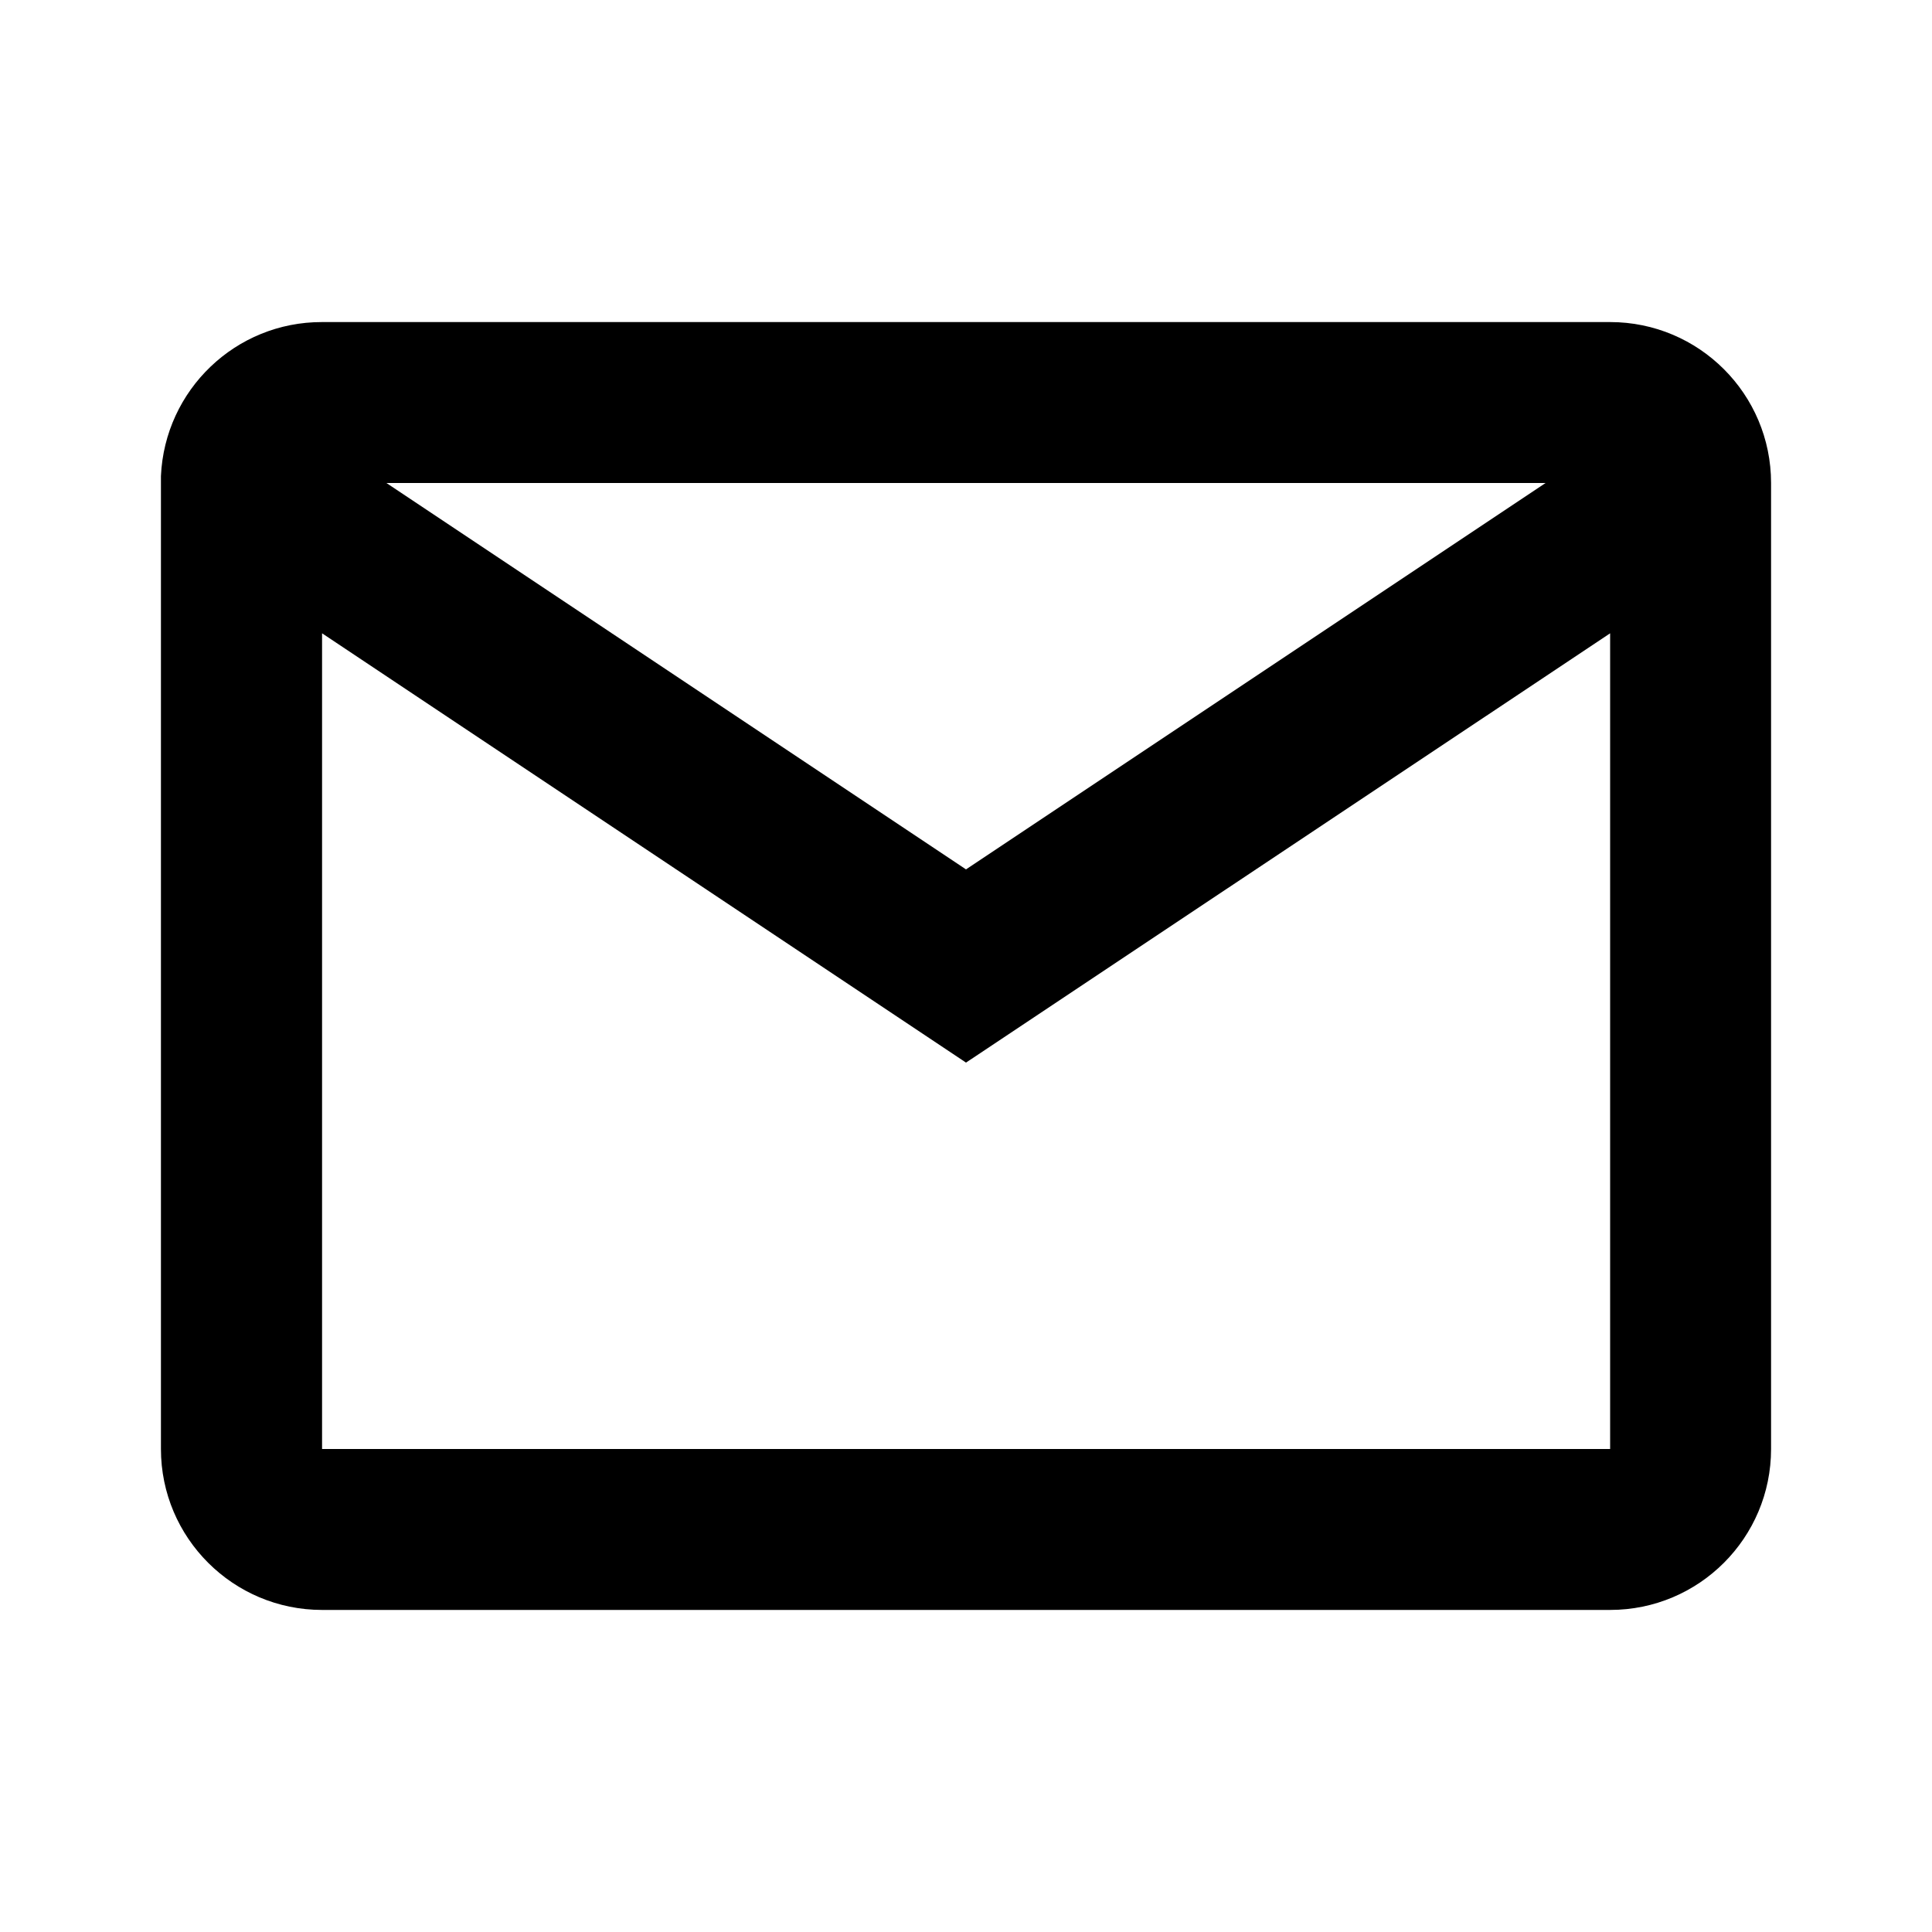 <svg viewBox="0 0 10 10" xmlns="http://www.w3.org/2000/svg">
<path d="M8.334 8.333H1.667C1.207 8.333 0.833 7.96 0.833 7.5V2.464C0.853 2.018 1.22 1.666 1.667 1.667H8.334C8.794 1.667 9.167 2.04 9.167 2.5V7.5C9.167 7.96 8.794 8.333 8.334 8.333ZM1.667 3.278V7.5H8.334V3.278L5 5.5L1.667 3.278ZM2 2.5L5 4.5L8 2.5H2Z" />
</svg>

